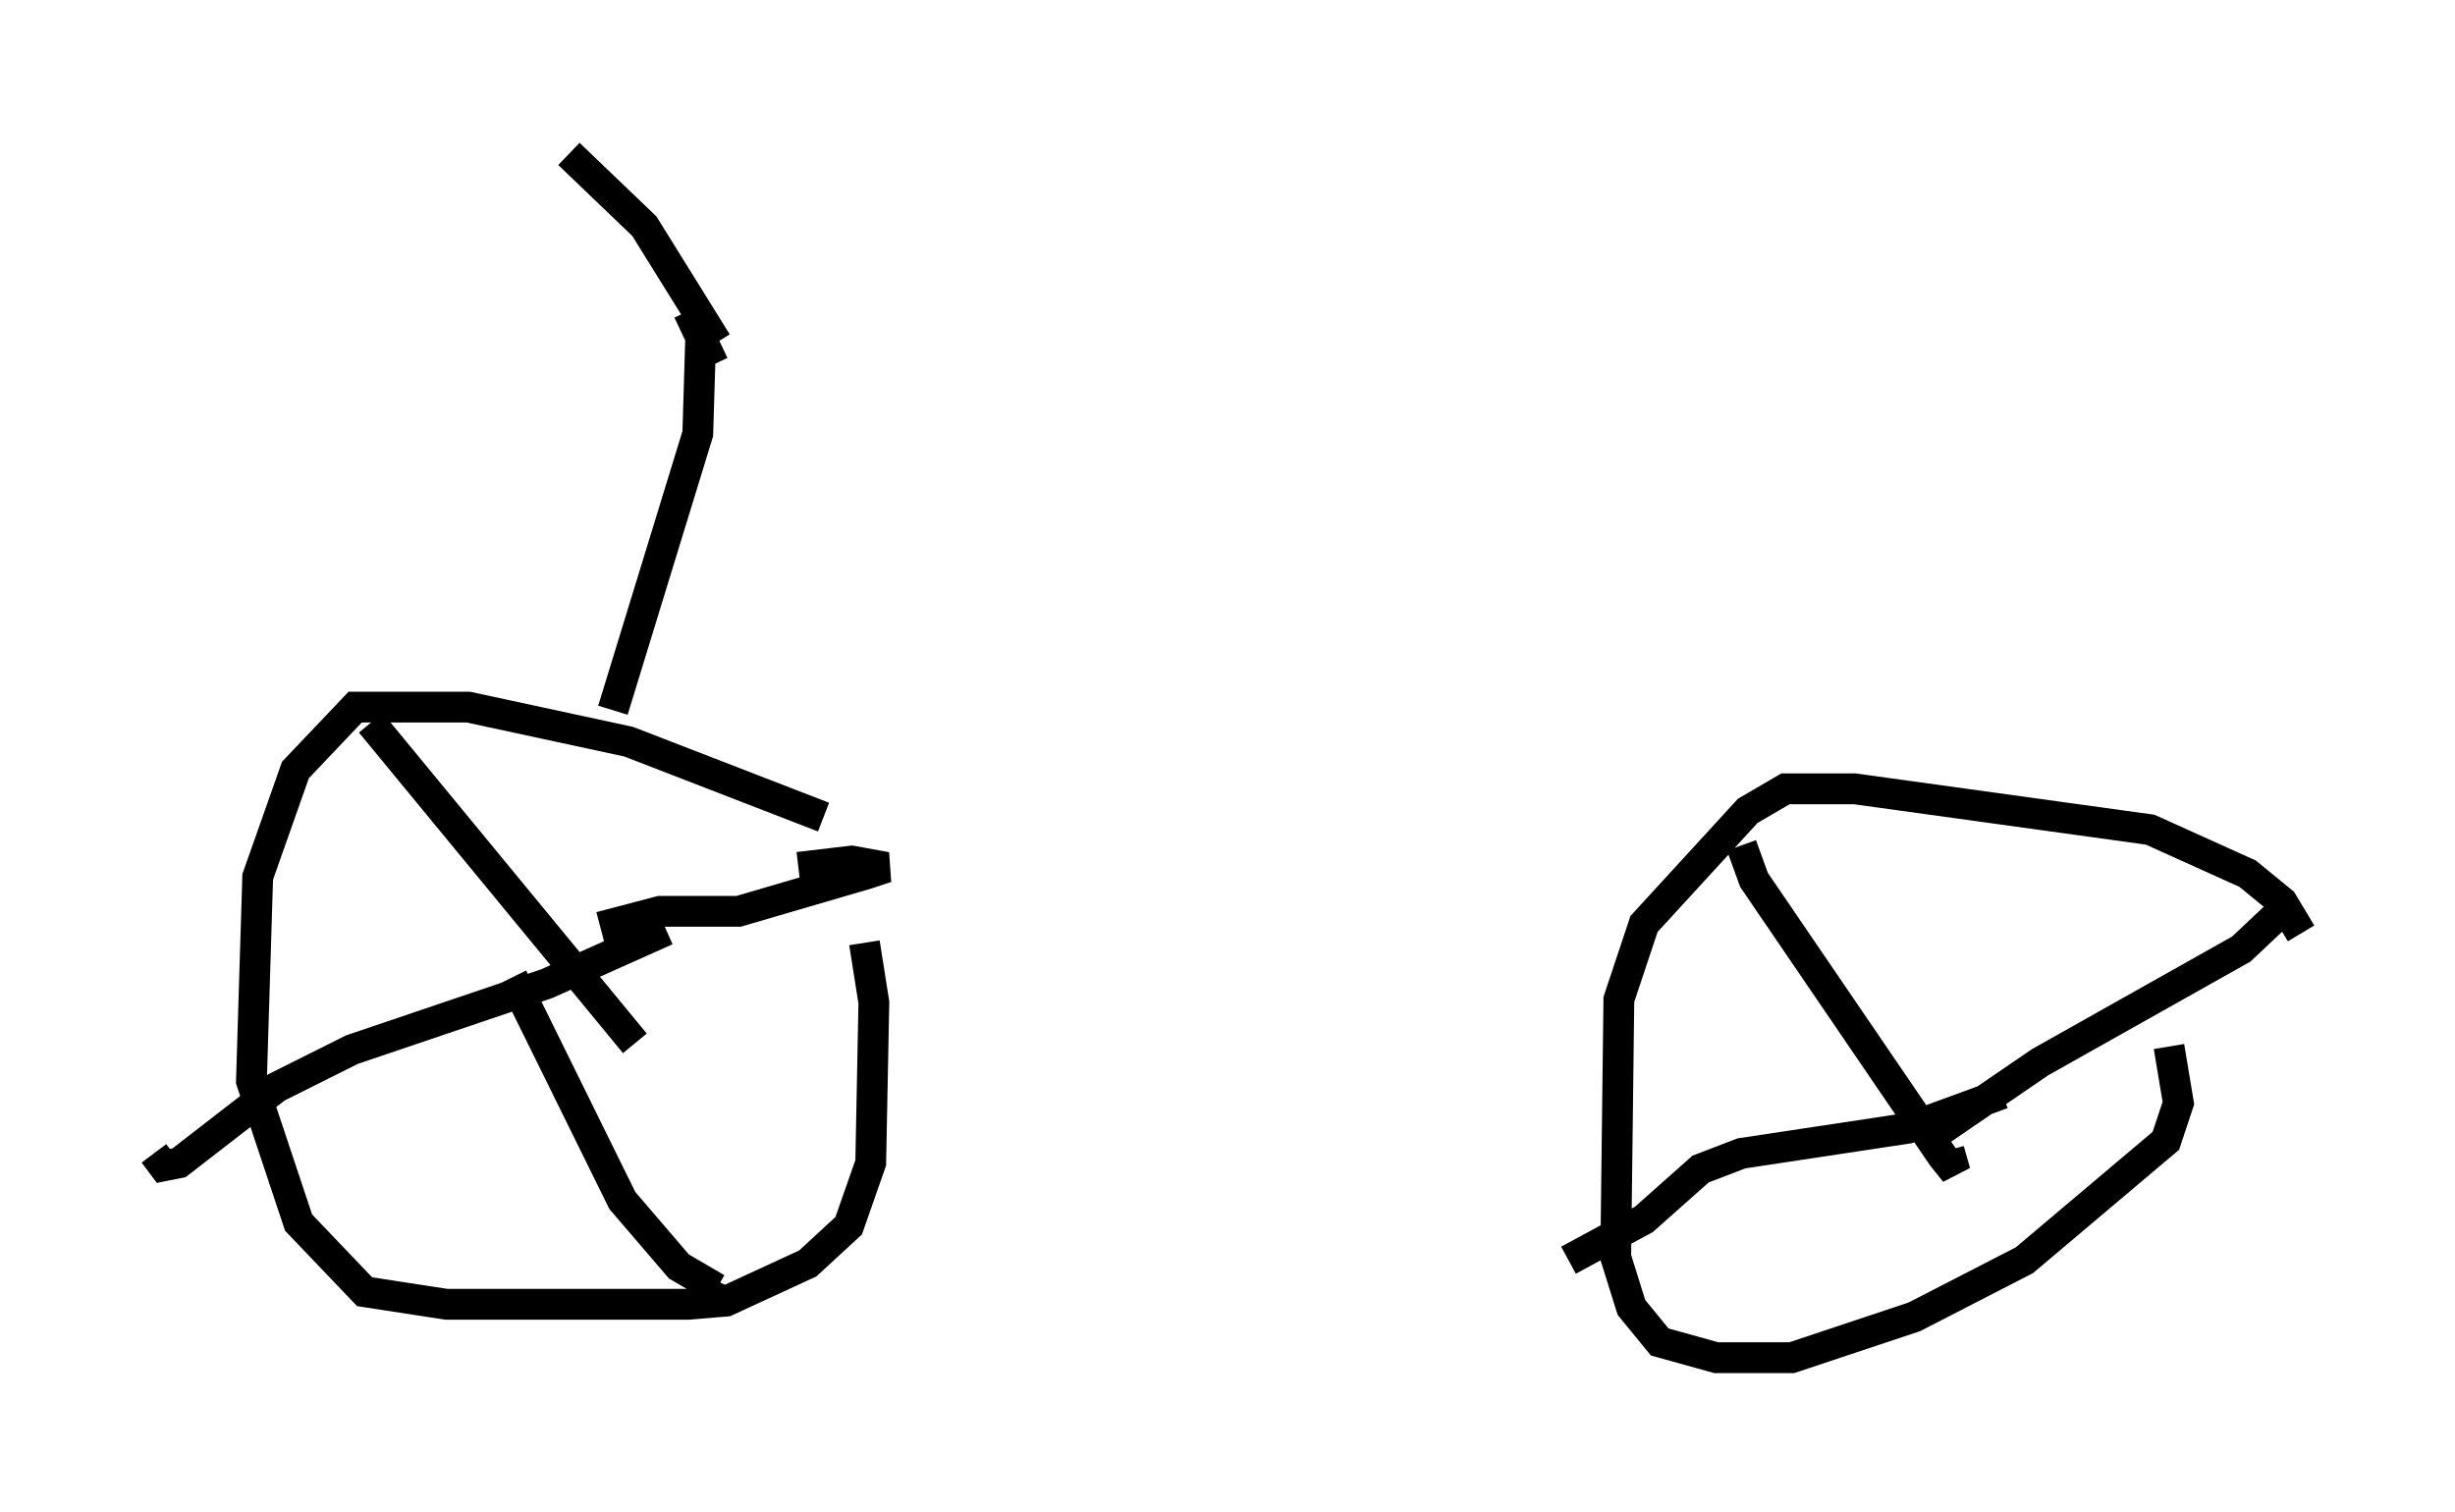 <?xml version="1.0" encoding="utf-8" ?>
<svg baseProfile="full" height="49.098" version="1.1" width="79.724" xmlns="http://www.w3.org/2000/svg" xmlns:ev="http://www.w3.org/2001/xml-events" xmlns:xlink="http://www.w3.org/1999/xlink"><defs /><rect fill="white" height="49.098" width="79.724" x="0" y="0" /><path d="M30.419, 29.092 m-3.675, -2.552 l-6.329, -2.45 -5.206, -1.123 l-3.675, 0.0 -1.94, 2.042 l-1.225, 3.471 -0.204, 6.635 l1.531, 4.594 2.144, 2.246 l2.654, 0.408 7.861, 0.0 l1.225, -0.102 2.654, -1.225 l1.327, -1.225 0.715, -2.042 l0.102, -5.206 -0.306, -1.94 m46.653, -0.306 l-0.613, -1.021 -1.123, -0.919 l-3.165, -1.429 -9.596, -1.327 l-2.246, 0.0 -1.225, 0.715 l-3.369, 3.675 -0.817, 2.45 l-0.102, 8.371 0.51, 1.633 l0.919, 1.123 1.838, 0.51 l2.45, 0.0 3.981, -1.327 l3.573, -1.838 4.594, -3.879 l0.408, -1.225 -0.306, -1.838 m-13.883, -6.533 l0.408, 1.123 6.125, 8.983 l0.408, 0.51 -0.204, -0.715 m-0.919, -0.204 l3.879, -2.654 6.533, -3.675 l1.735, -1.633 m-9.494, 6.329 l-3.063, 1.123 -5.41, 0.817 l-1.327, 0.51 -1.838, 1.633 l-2.45, 1.327 m-30.319, -7.044 l-8.575, -10.413 m7.452, 6.635 l1.94, -0.51 2.552, 0.0 l4.185, -1.225 0.613, -0.204 l-1.123, -0.204 -1.735, 0.204 m-4.288, 2.042 l-3.879, 1.735 -6.329, 2.144 l-2.45, 1.225 -3.165, 2.45 l-0.51, 0.102 -0.306, -0.408 m11.638, -5.717 l3.573, 7.248 1.838, 2.144 l1.225, 0.715 0.102, -0.204 m-3.471, -18.579 l2.756, -8.983 0.102, -3.369 m-1.327, 0.0 l0.0, 0.0 m1.838, 0.408 l0.0, 0.0 m0.0, 0.0 l-2.348, -3.777 -2.45, -2.348 m3.879, 5.104 l0.817, 1.735 " fill="none" stroke="black" stroke-width="1" /></svg>